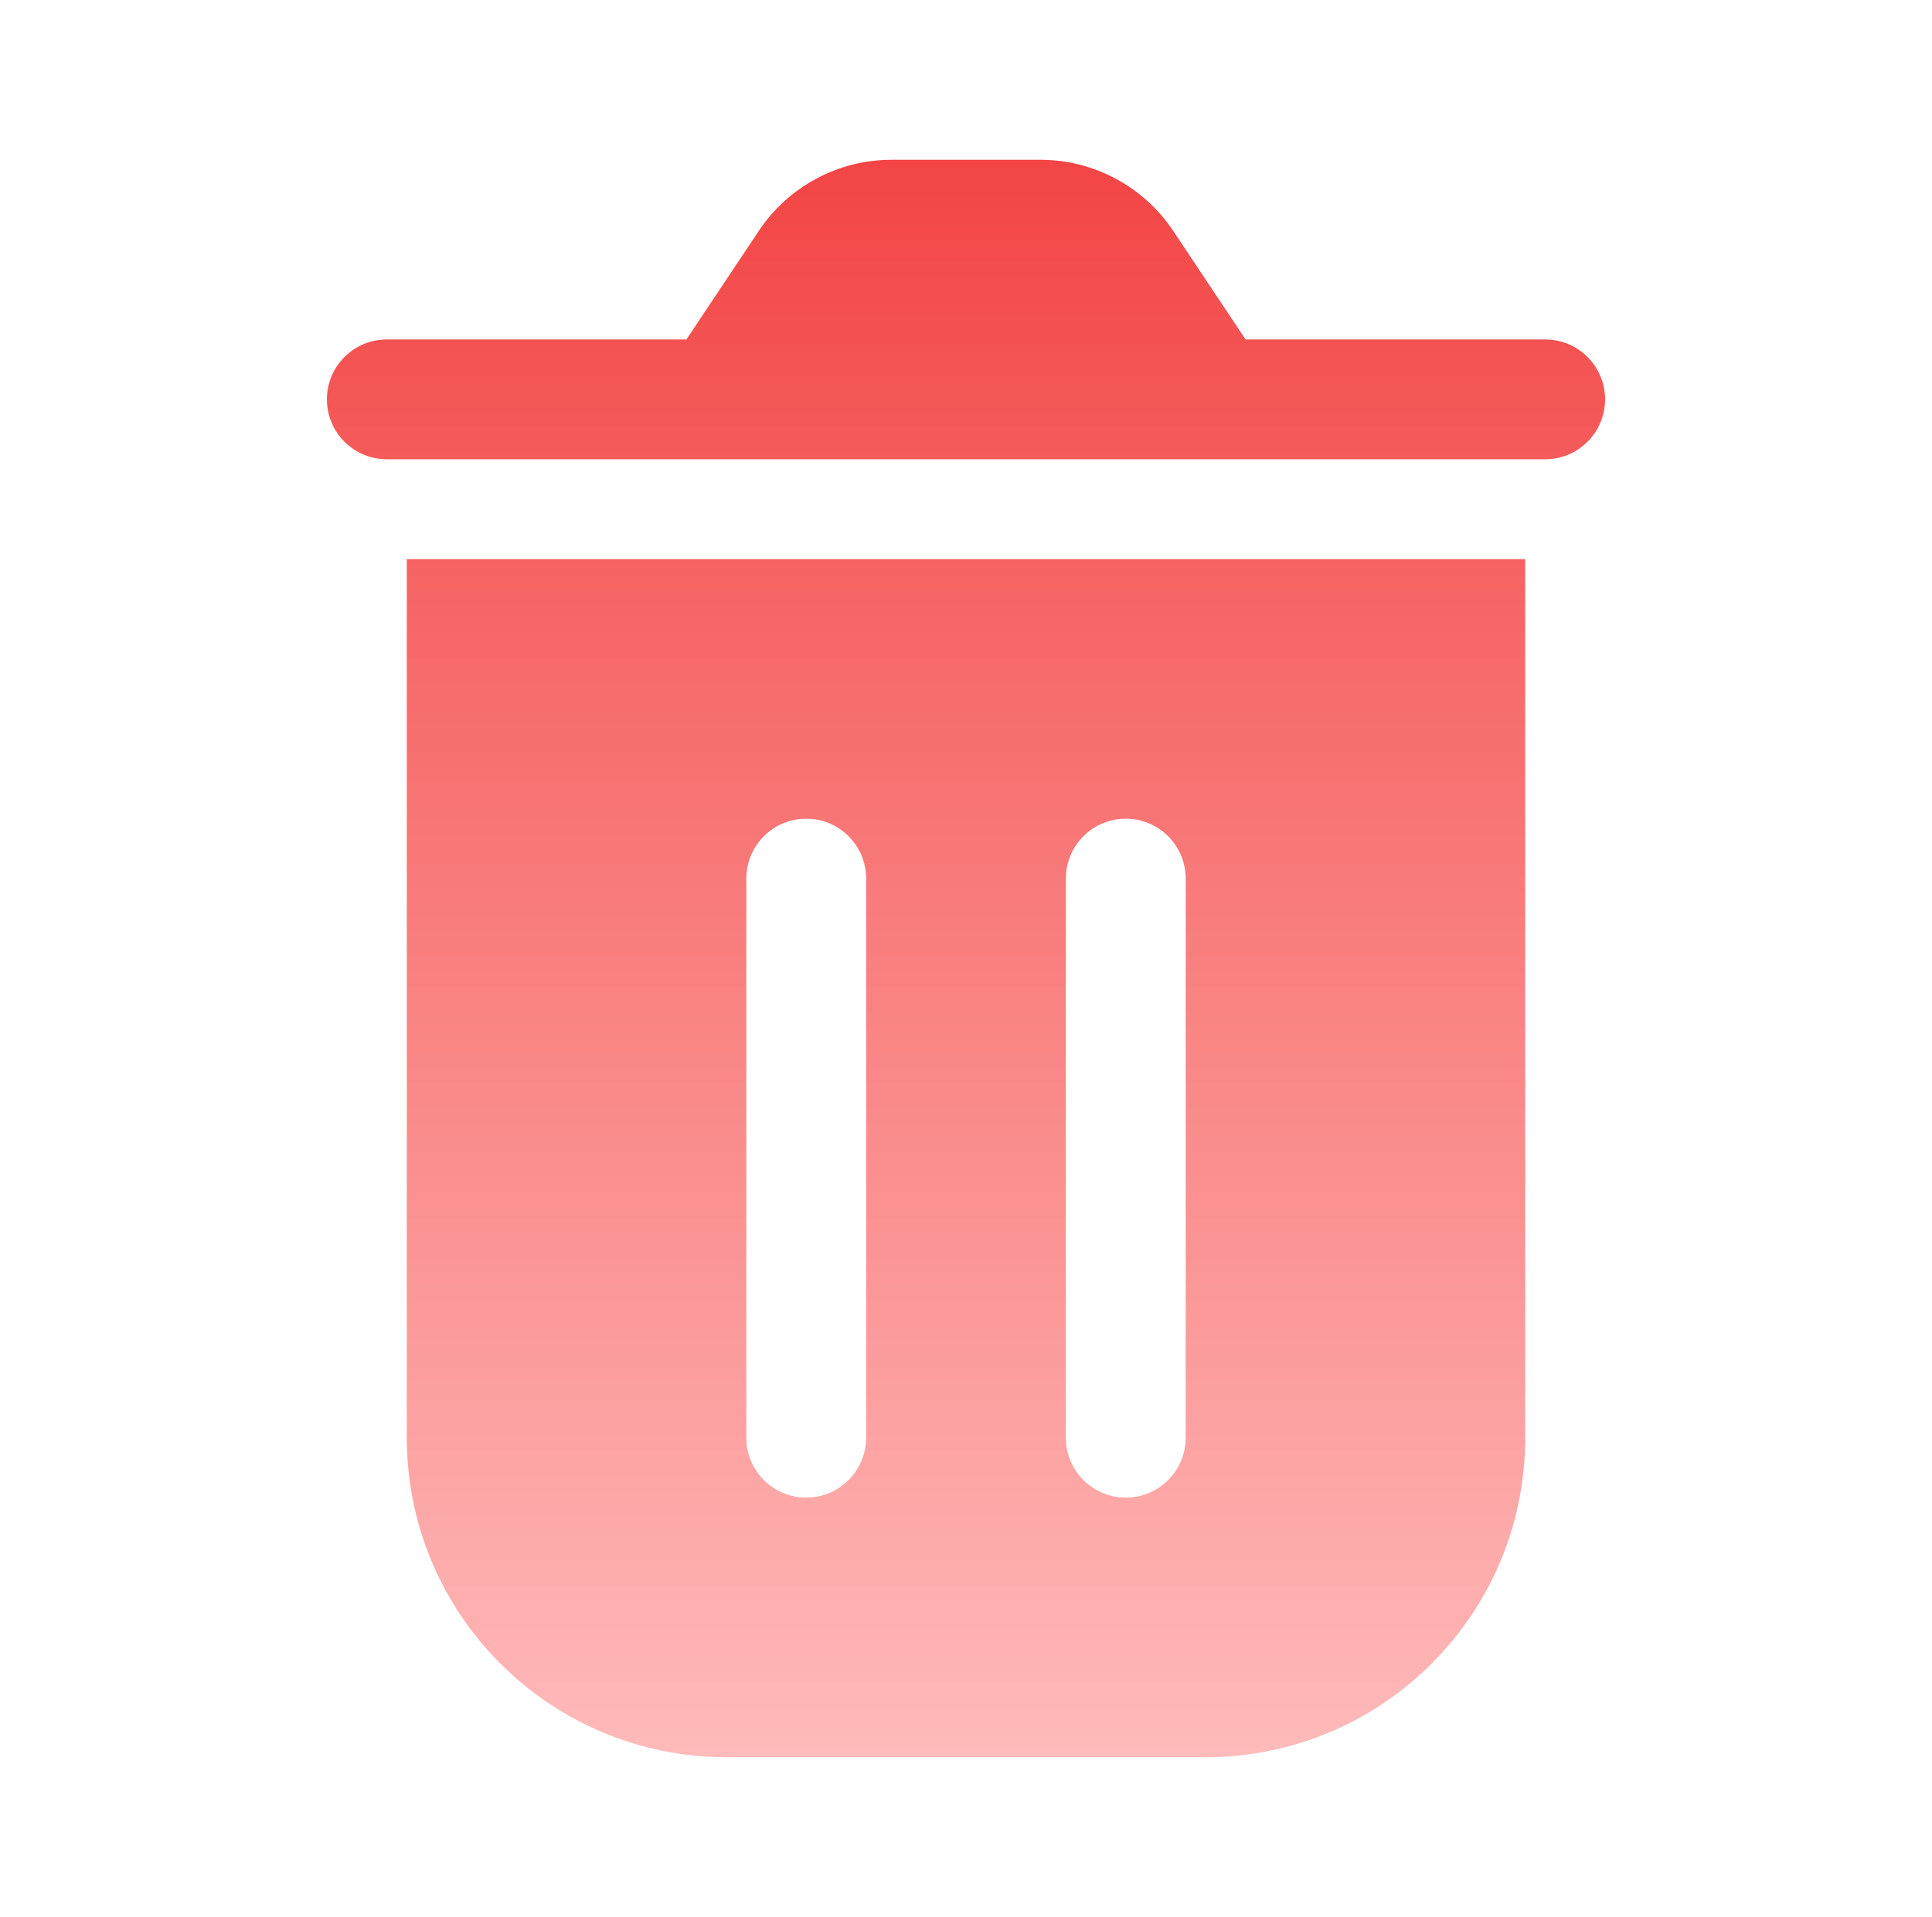 <svg width="131" height="130" viewBox="0 0 131 130" fill="none" xmlns="http://www.w3.org/2000/svg">
<g id="Huge-icon/interface/solid/trash">
<g id="Trash">
<path id="Combo shape" fill-rule="evenodd" clip-rule="evenodd" d="M51.45 15.658C53.46 12.644 56.842 10.834 60.464 10.834H70.535C74.157 10.834 77.54 12.644 79.549 15.658L84.458 23.021H104.771C107.014 23.021 108.833 24.84 108.833 27.084C108.833 29.327 107.014 31.146 104.771 31.146H26.229C23.985 31.146 22.166 29.327 22.166 27.084C22.166 24.84 23.985 23.021 26.229 23.021H46.541L51.45 15.658ZM81.75 119.167H49.25C37.284 119.167 27.583 109.466 27.583 97.5V37.917H103.417V97.5C103.417 109.466 93.716 119.167 81.75 119.167ZM54.666 55.521C56.91 55.521 58.729 57.34 58.729 59.584V97.5C58.729 99.744 56.91 101.563 54.666 101.563C52.423 101.563 50.604 99.744 50.604 97.5L50.604 59.584C50.604 57.34 52.423 55.521 54.666 55.521ZM76.333 55.521C78.577 55.521 80.396 57.34 80.396 59.584V97.5C80.396 99.744 78.577 101.563 76.333 101.563C74.09 101.563 72.271 99.744 72.271 97.5V59.584C72.271 57.34 74.09 55.521 76.333 55.521Z" fill="url(#paint0_linear_193_18602)"/>
</g>
</g>
<defs>
<linearGradient id="paint0_linear_193_18602" x1="65.5" y1="10.834" x2="65.5" y2="119.167" gradientUnits="userSpaceOnUse">
<stop stop-color="#F34545"/>
<stop offset="1" stop-color="#FFBABA"/>
</linearGradient>
</defs>
</svg>
